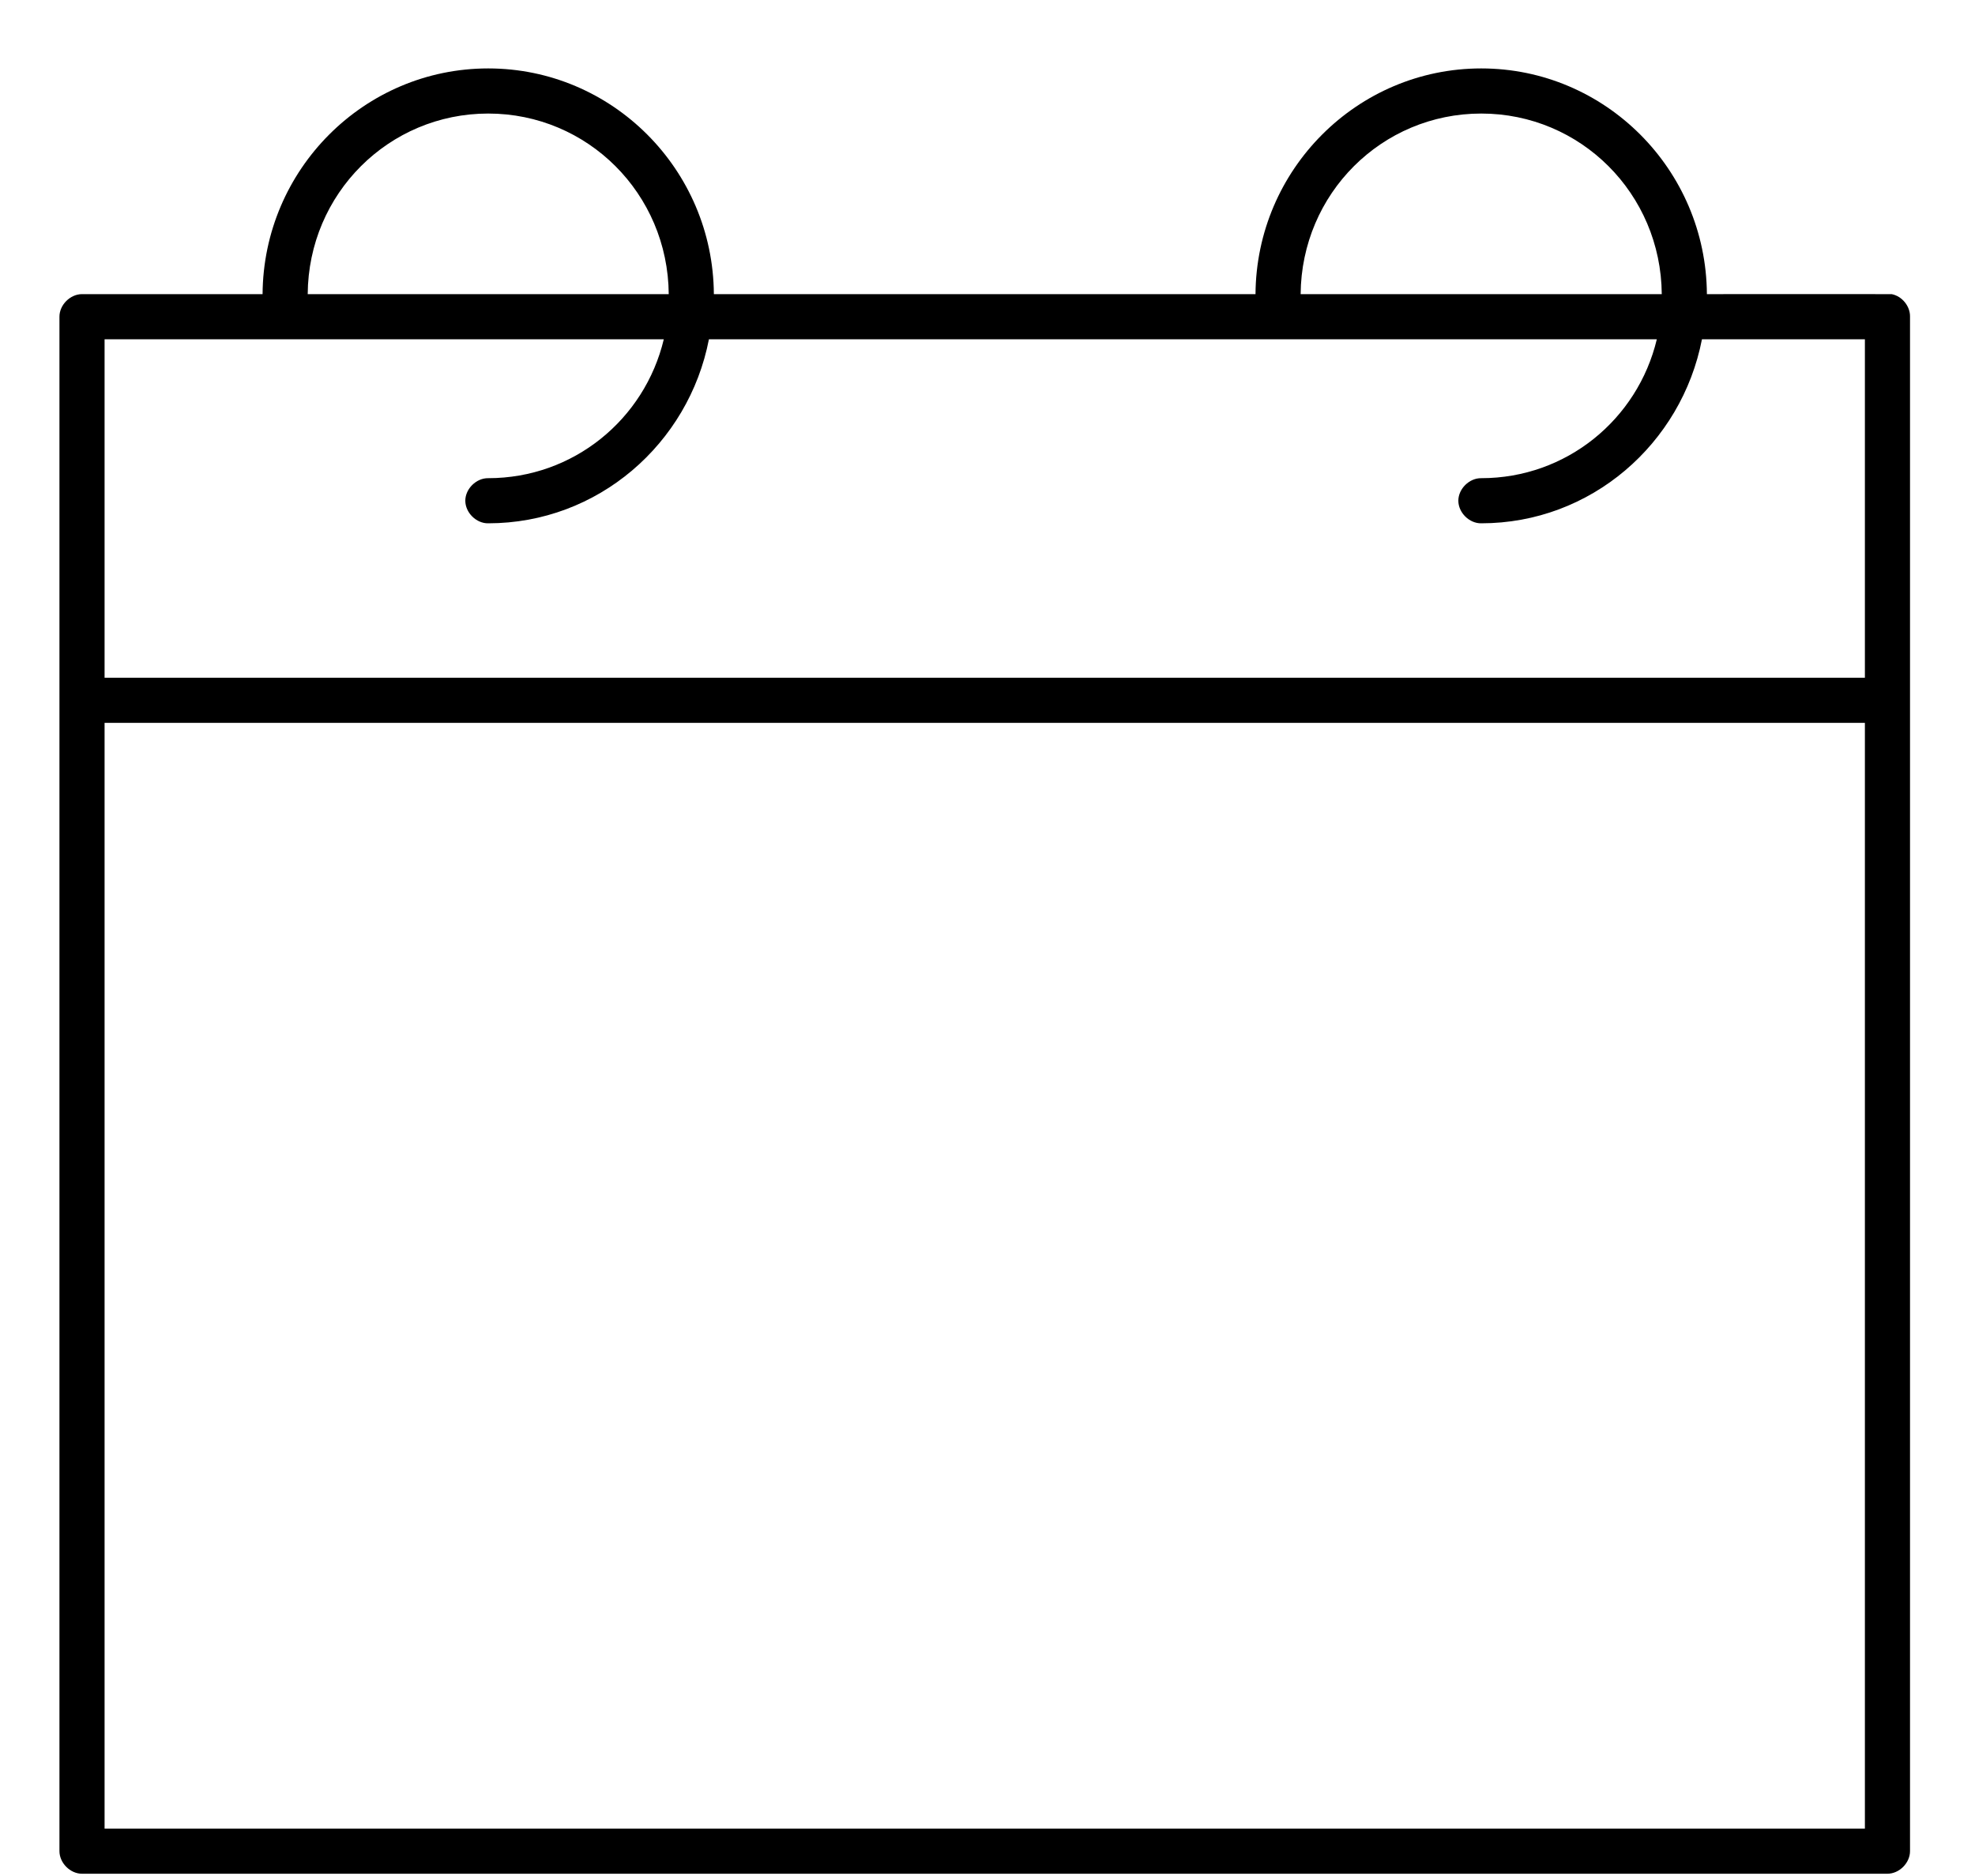 <svg width="20" height="19" viewBox="0 0 20 19" fill="none" xmlns="http://www.w3.org/2000/svg">
<path d="M4.944 0.693C3.688 0.693 2.667 1.717 2.659 2.979H0.83C0.711 2.979 0.602 3.088 0.602 3.207V18.748C0.602 18.868 0.711 18.977 0.83 18.977H19.113C19.233 18.977 19.342 18.868 19.342 18.748V3.207C19.344 3.101 19.261 2.999 19.156 2.979C18.537 2.978 17.908 2.979 17.285 2.979C17.277 1.717 16.255 0.693 15 0.693C13.744 0.693 12.722 1.717 12.714 2.979H7.229C7.221 1.717 6.2 0.693 4.944 0.693ZM4.944 1.15C5.95 1.15 6.764 1.961 6.772 2.979H3.116C3.123 1.961 3.938 1.15 4.944 1.15ZM15 1.15C16.006 1.15 16.82 1.961 16.828 2.979H13.171C13.179 1.961 13.993 1.15 15 1.15ZM1.059 3.436H6.722C6.528 4.248 5.806 4.843 4.944 4.843C4.823 4.841 4.712 4.951 4.712 5.071C4.712 5.192 4.823 5.302 4.944 5.3C6.054 5.3 6.974 4.495 7.179 3.436H16.778C16.584 4.248 15.862 4.843 15 4.843C14.879 4.841 14.768 4.951 14.768 5.071C14.768 5.192 14.879 5.302 15 5.3C16.11 5.3 17.029 4.495 17.235 3.436H18.885V6.864H1.059V3.436ZM1.059 7.321H18.885V18.52H1.059V7.321Z" fill="black"/>
</svg>
